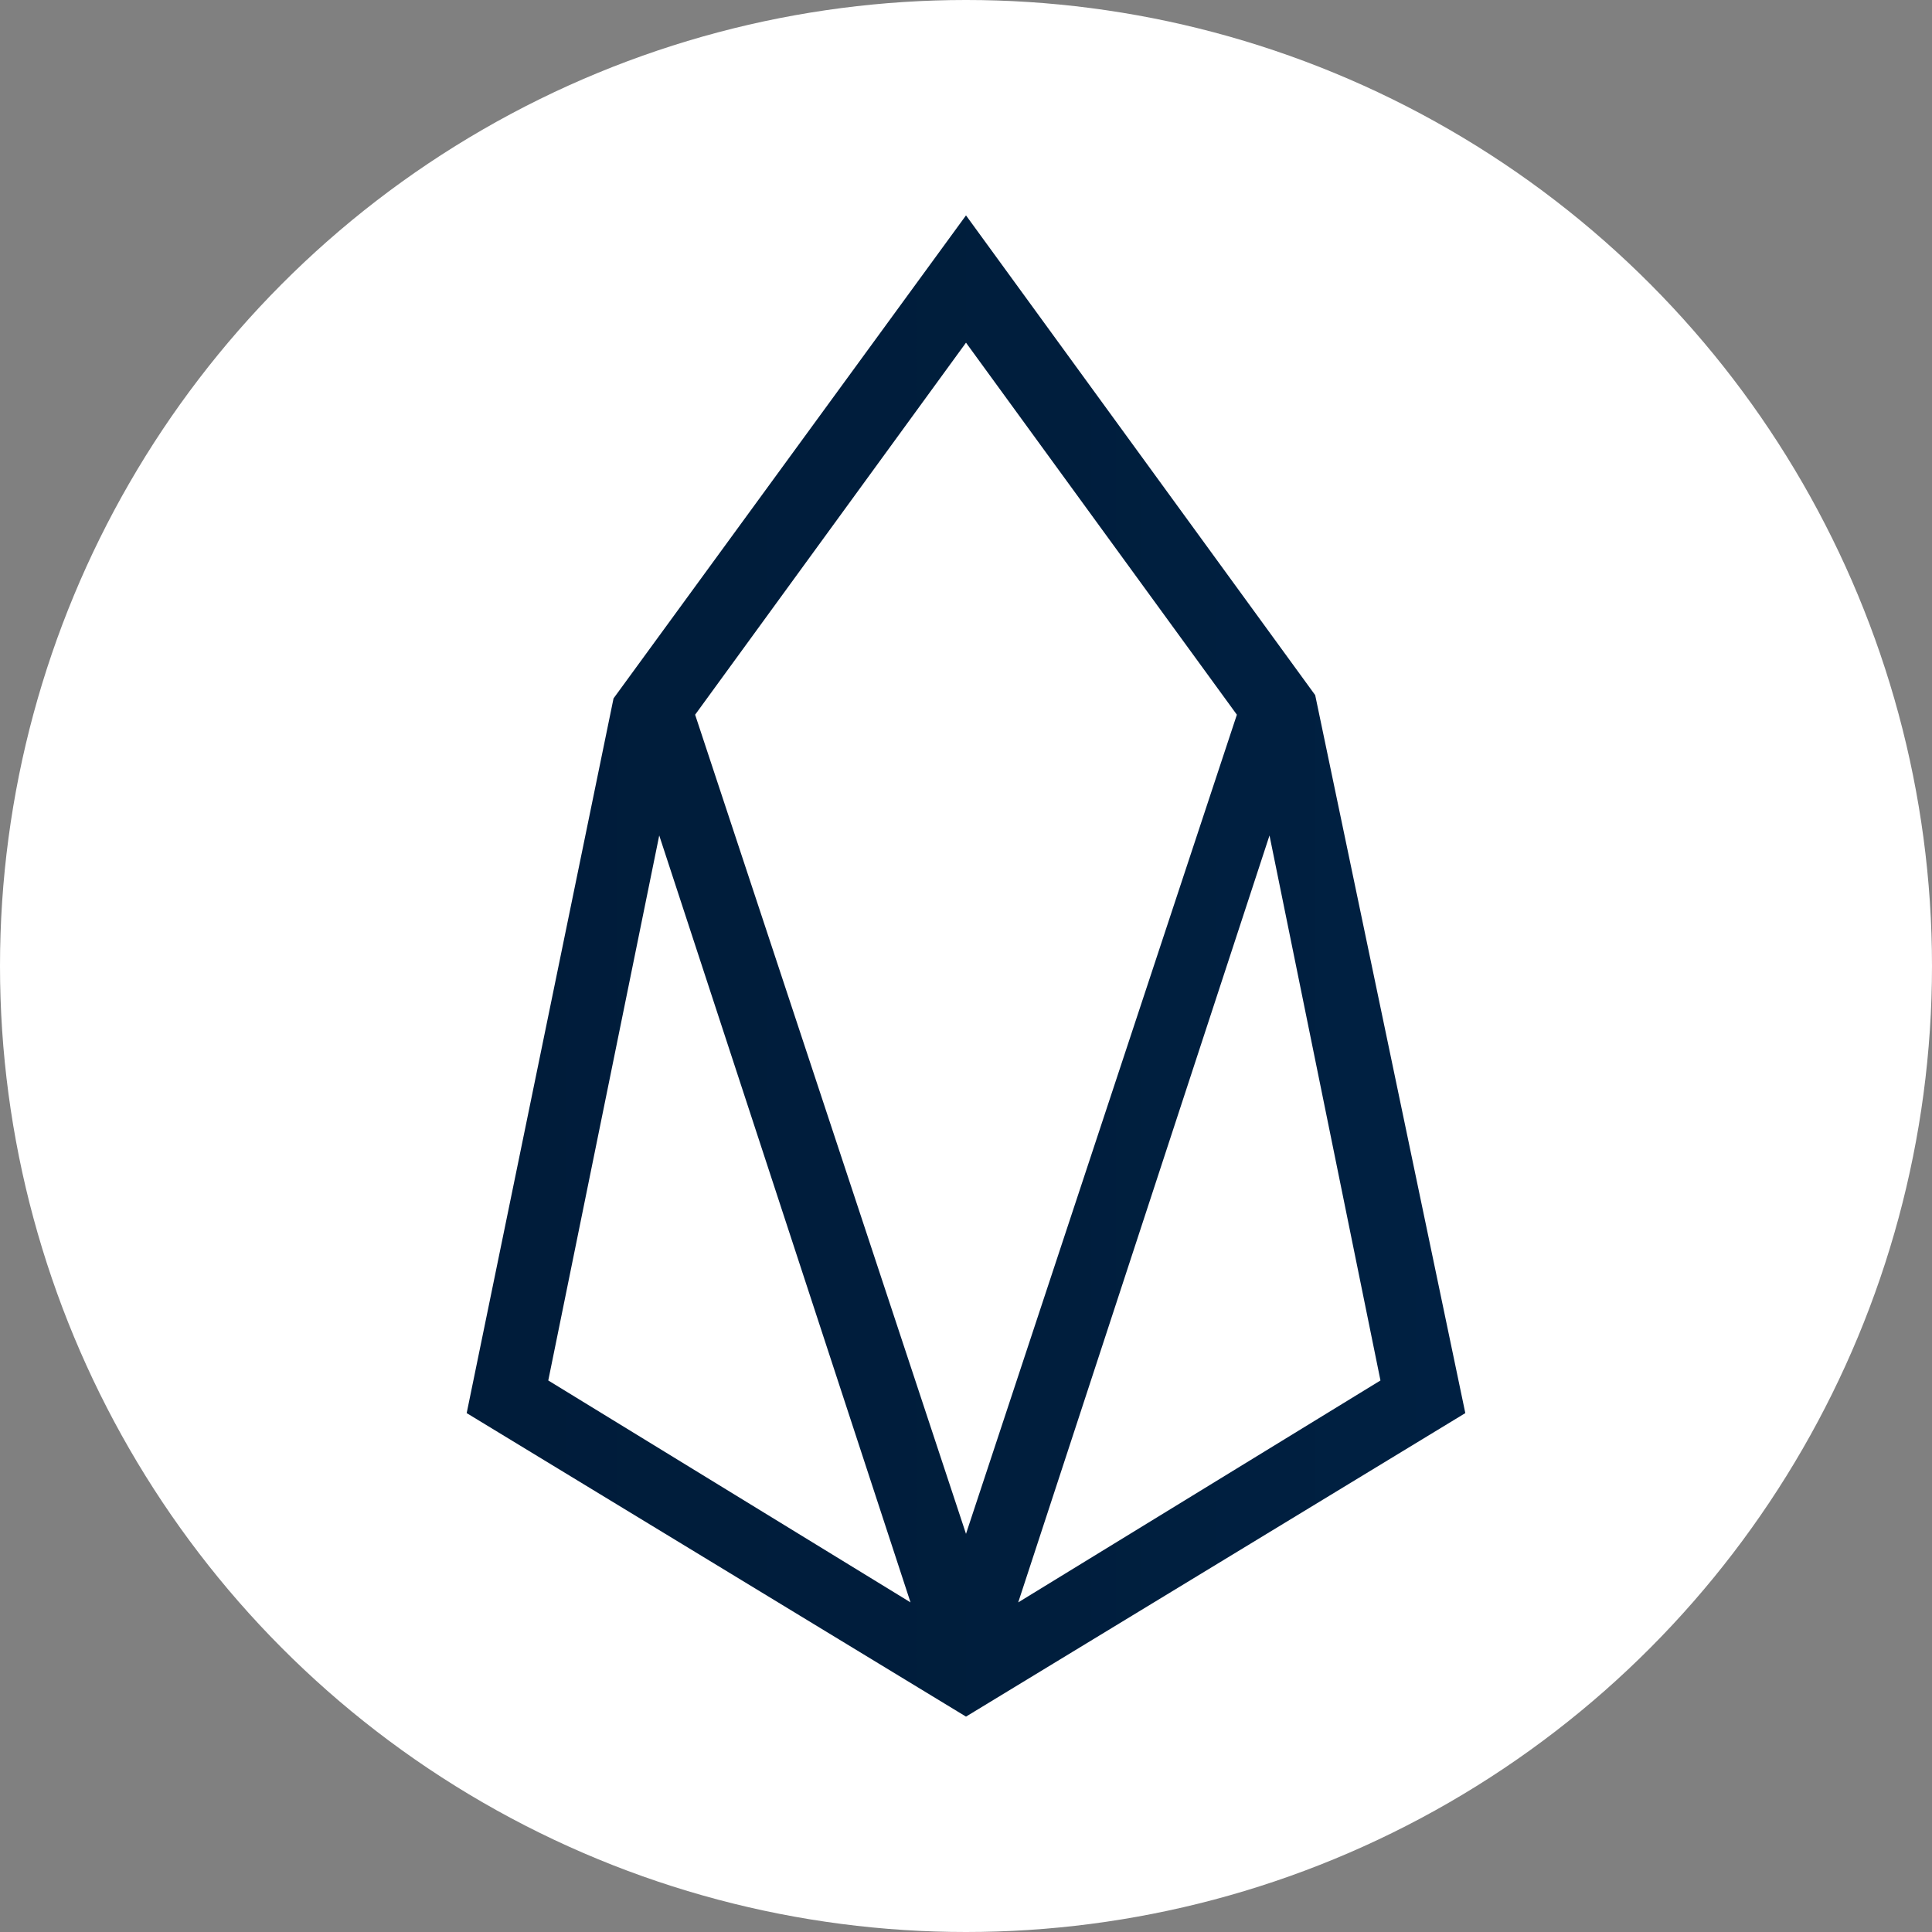 <!-- Generator: Adobe Illustrator 19.0.0, SVG Export Plug-In  -->
<svg version="1.1"
	 xmlns="http://www.w3.org/2000/svg" xmlns:xlink="http://www.w3.org/1999/xlink" xmlns:a="http://ns.adobe.com/AdobeSVGViewerExtensions/3.0/"
	 x="0px" y="0px" width="59.2px" height="59.2px" viewBox="0 0 59.2 59.2" style="enable-background:new 0 0 59.2 59.2;"
	 xml:space="preserve">
<rect x="0" y="0" width="59.2" height="59.2" fill="#808080" stroke="none"/>
<style type="text/css">
	.st0{fill:#FFFFFF;}
	.st1{fill:url(#XMLID_22_);}
	.st2{fill:url(#XMLID_23_);}
</style>
<defs>
</defs>
<g id="XMLID_15_">
	<circle id="XMLID_21_" class="st0" cx="29.6" cy="29.6" r="29.6"/>
	<g id="Layer_2_1_">
		<g id="Layer_1-2_1_">
			<g id="XMLID_16_">
				<linearGradient id="XMLID_22_" gradientUnits="userSpaceOnUse" x1="14.302" y1="29.602" x2="44.902" y2="29.602">
					<stop  offset="0" style="stop-color:#001C3A"/>
					<stop  offset="0.6" style="stop-color:#001E3D"/>
					<stop  offset="0.7" style="stop-color:#001F3F"/>
					<stop  offset="1" style="stop-color:#002042"/>
				</linearGradient>
				<path id="XMLID_59_" class="st1" d="M29.6,6.6L18.8,21.4l-4.5,21.9l15.3,9.3l15.3-9.3l-4.6-22L29.6,6.6z M16.8,42.3l3.4-16.7
					l7.7,23.5L16.8,42.3z M21.3,21.9l8.3-11.4l8.3,11.4l-8.3,25.1L21.3,21.9z M31.2,49.1l7.7-23.5l3.4,16.7L31.2,49.1z"/>
			</g>
		</g>
	</g>
</g>
</svg>
